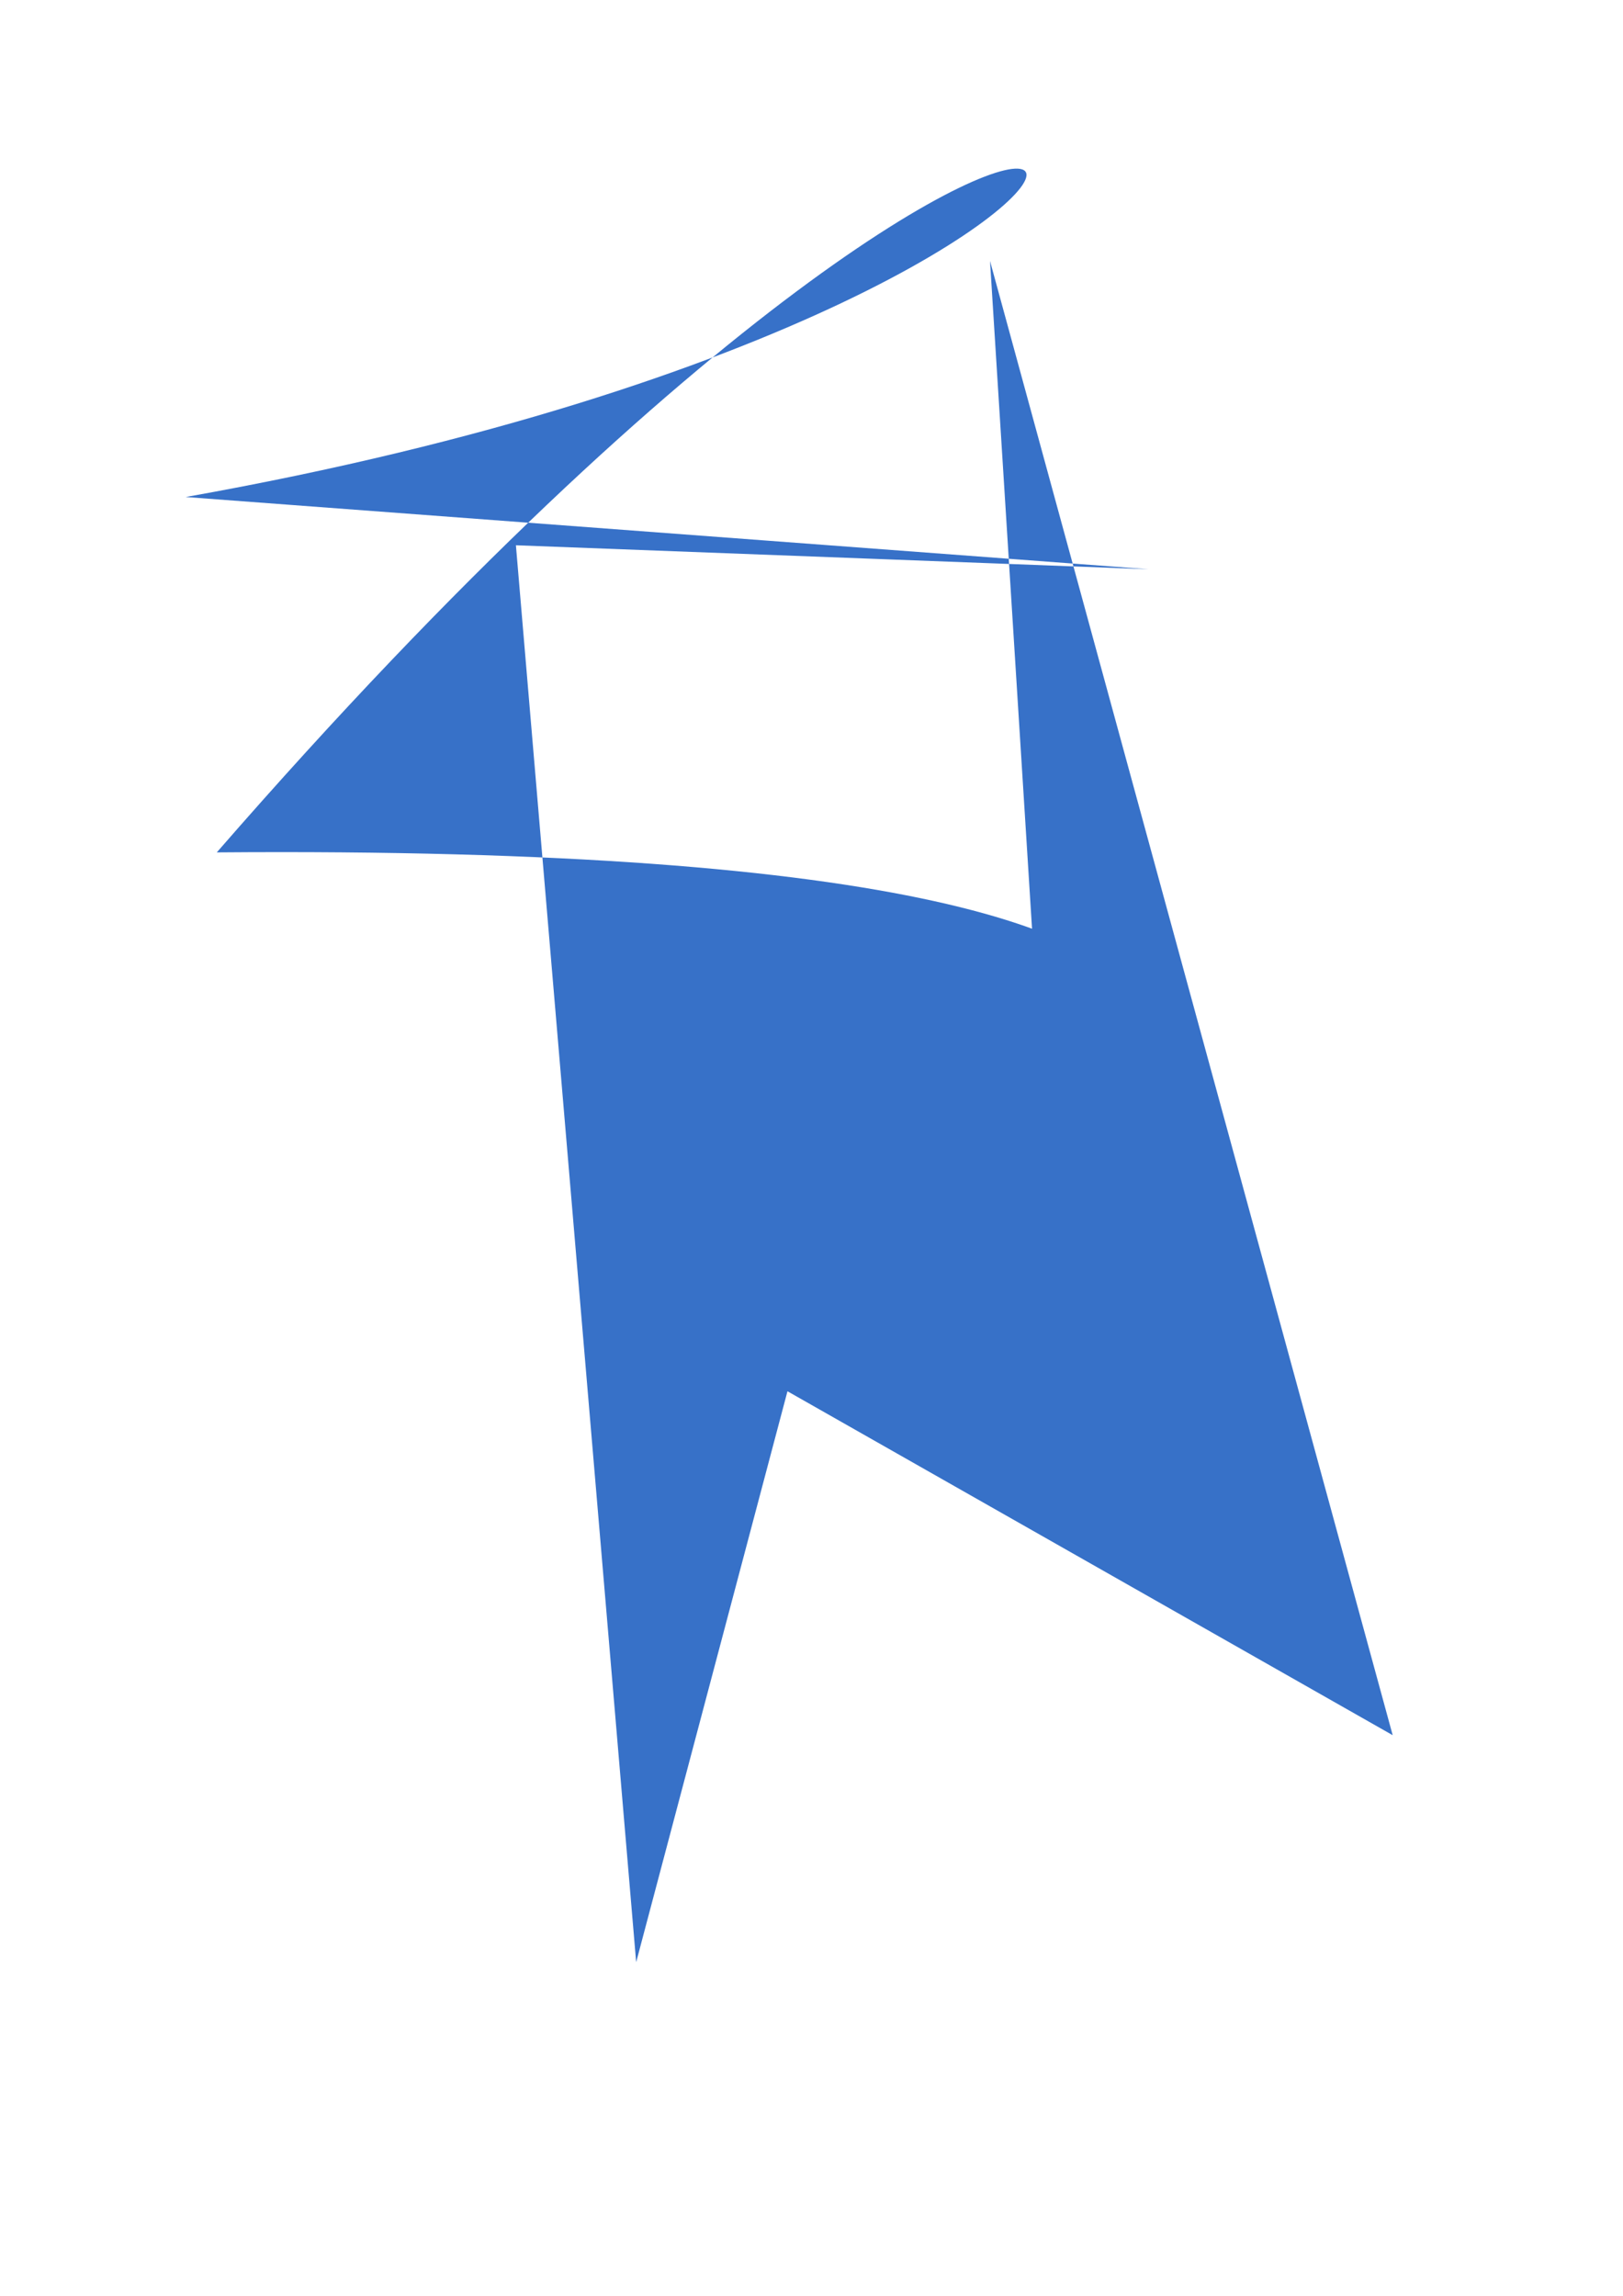 <?xml version="1.0" standalone="no"?>
<!DOCTYPE svg PUBLIC "-//W3C//DTD SVG 1.1//EN" "http://www.w3.org/Graphics/SVG/1.1/DTD/svg11.dtd">

<svg xmlns:rdf="http://www.w3.org/1999/02/22-rdf-syntax-ns#" xmlns="http://www.w3.org/2000/svg" xmlns:svg="http://www.w3.org/2000/svg" height="1052.362" width="744.094" version="1.1" xmlns:cc="http://creativecommons.org/ns#" id="svg2" xmlns:dc="http://purl.org/dc/elements/1.1/">

<defs id="defs4" />


<path style="fill:#3771c8;stroke:#000000;stroke-width:0;stroke-linecap:butt;stroke-linejoin:miter;stroke-miterlimit:4;stroke-opacity:1;stroke-dasharray:none" d="M 85.134,227.826 C 643.233,128.503 548.64,-125.322 99.39,390.72 737.826,385.481 480.848,547.866 480.848,547.866 L 453.886,119.605 638.503,795.384 361.03,637.729 291.662,899.437 236.526,249.942 526.568,260.933 z" id="path2983" />

</svg>

